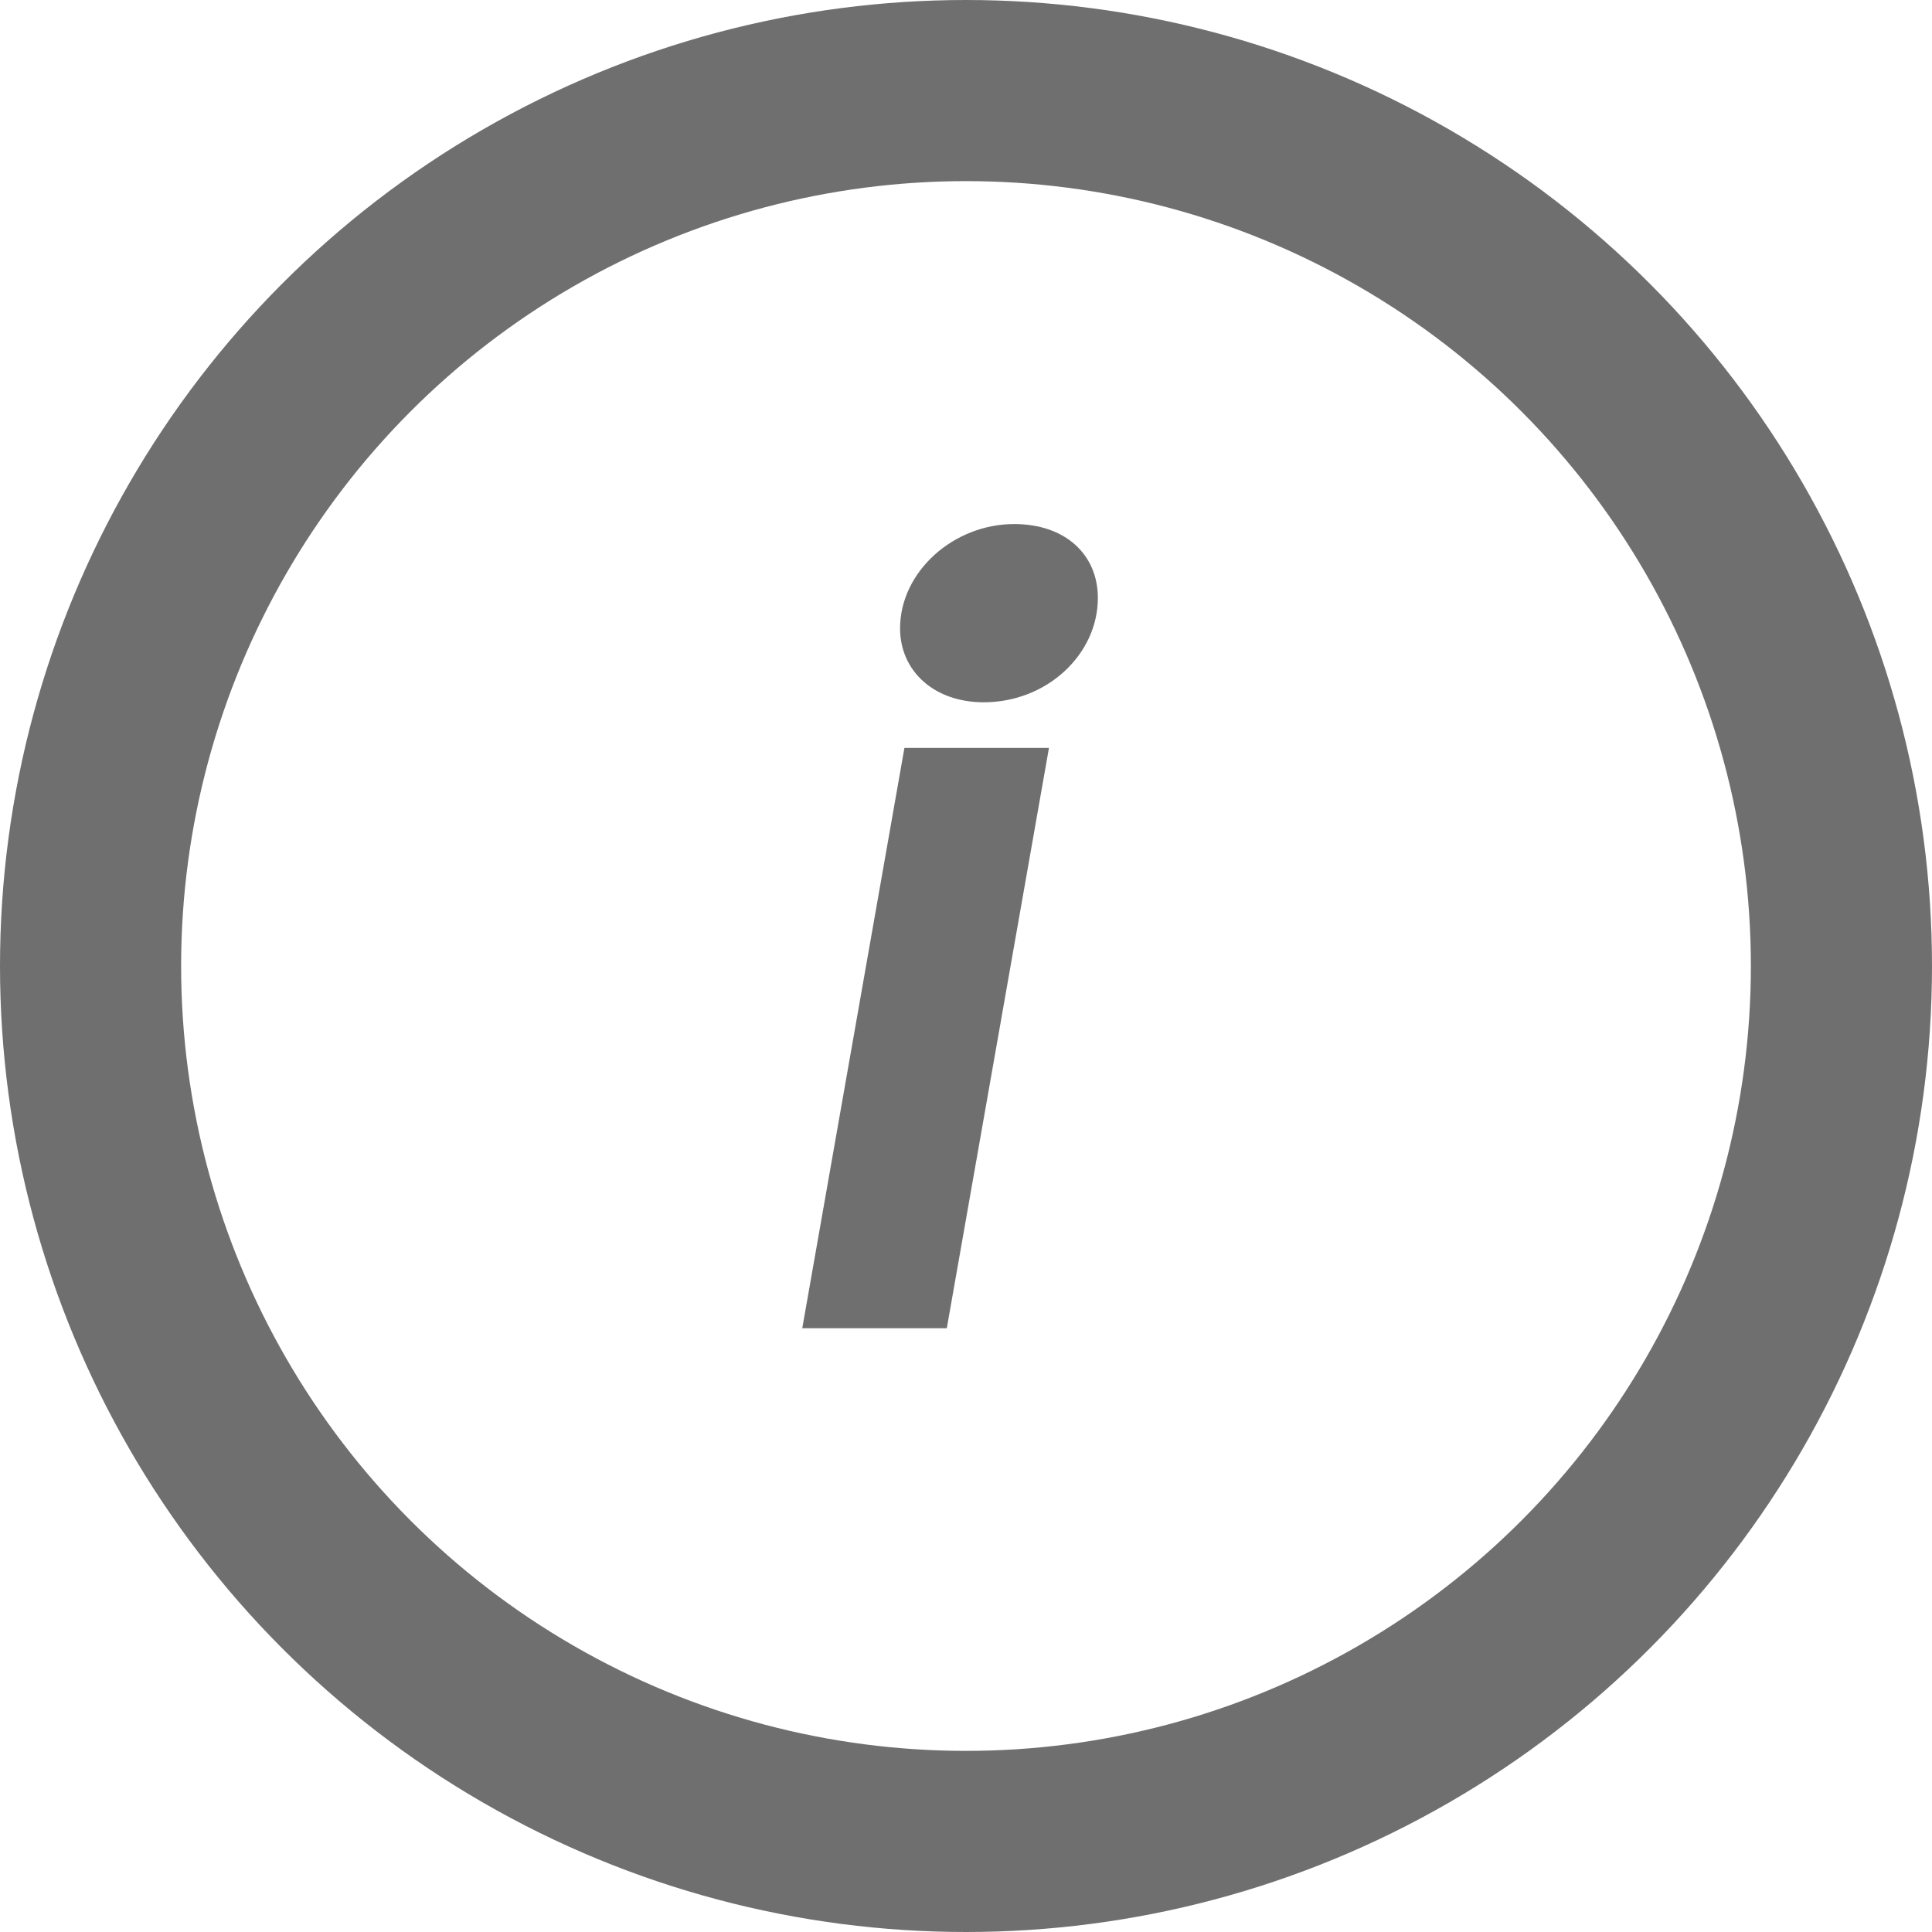 <svg width="16" height="16" viewBox="0 0 16 16" fill="none" xmlns="http://www.w3.org/2000/svg">
<circle cx="8" cy="8" r="7.25" stroke="#6F6F6F" stroke-width="1.5"/>
<path d="M9.092 4.952C9.092 4.592 8.822 4.34 8.399 4.34C7.895 4.34 7.454 4.736 7.454 5.204C7.454 5.555 7.733 5.816 8.147 5.816C8.669 5.816 9.092 5.42 9.092 4.952ZM7.841 11L8.687 6.194H7.49L6.644 11H7.841Z" fill="#6F6F6F"/>
</svg>
